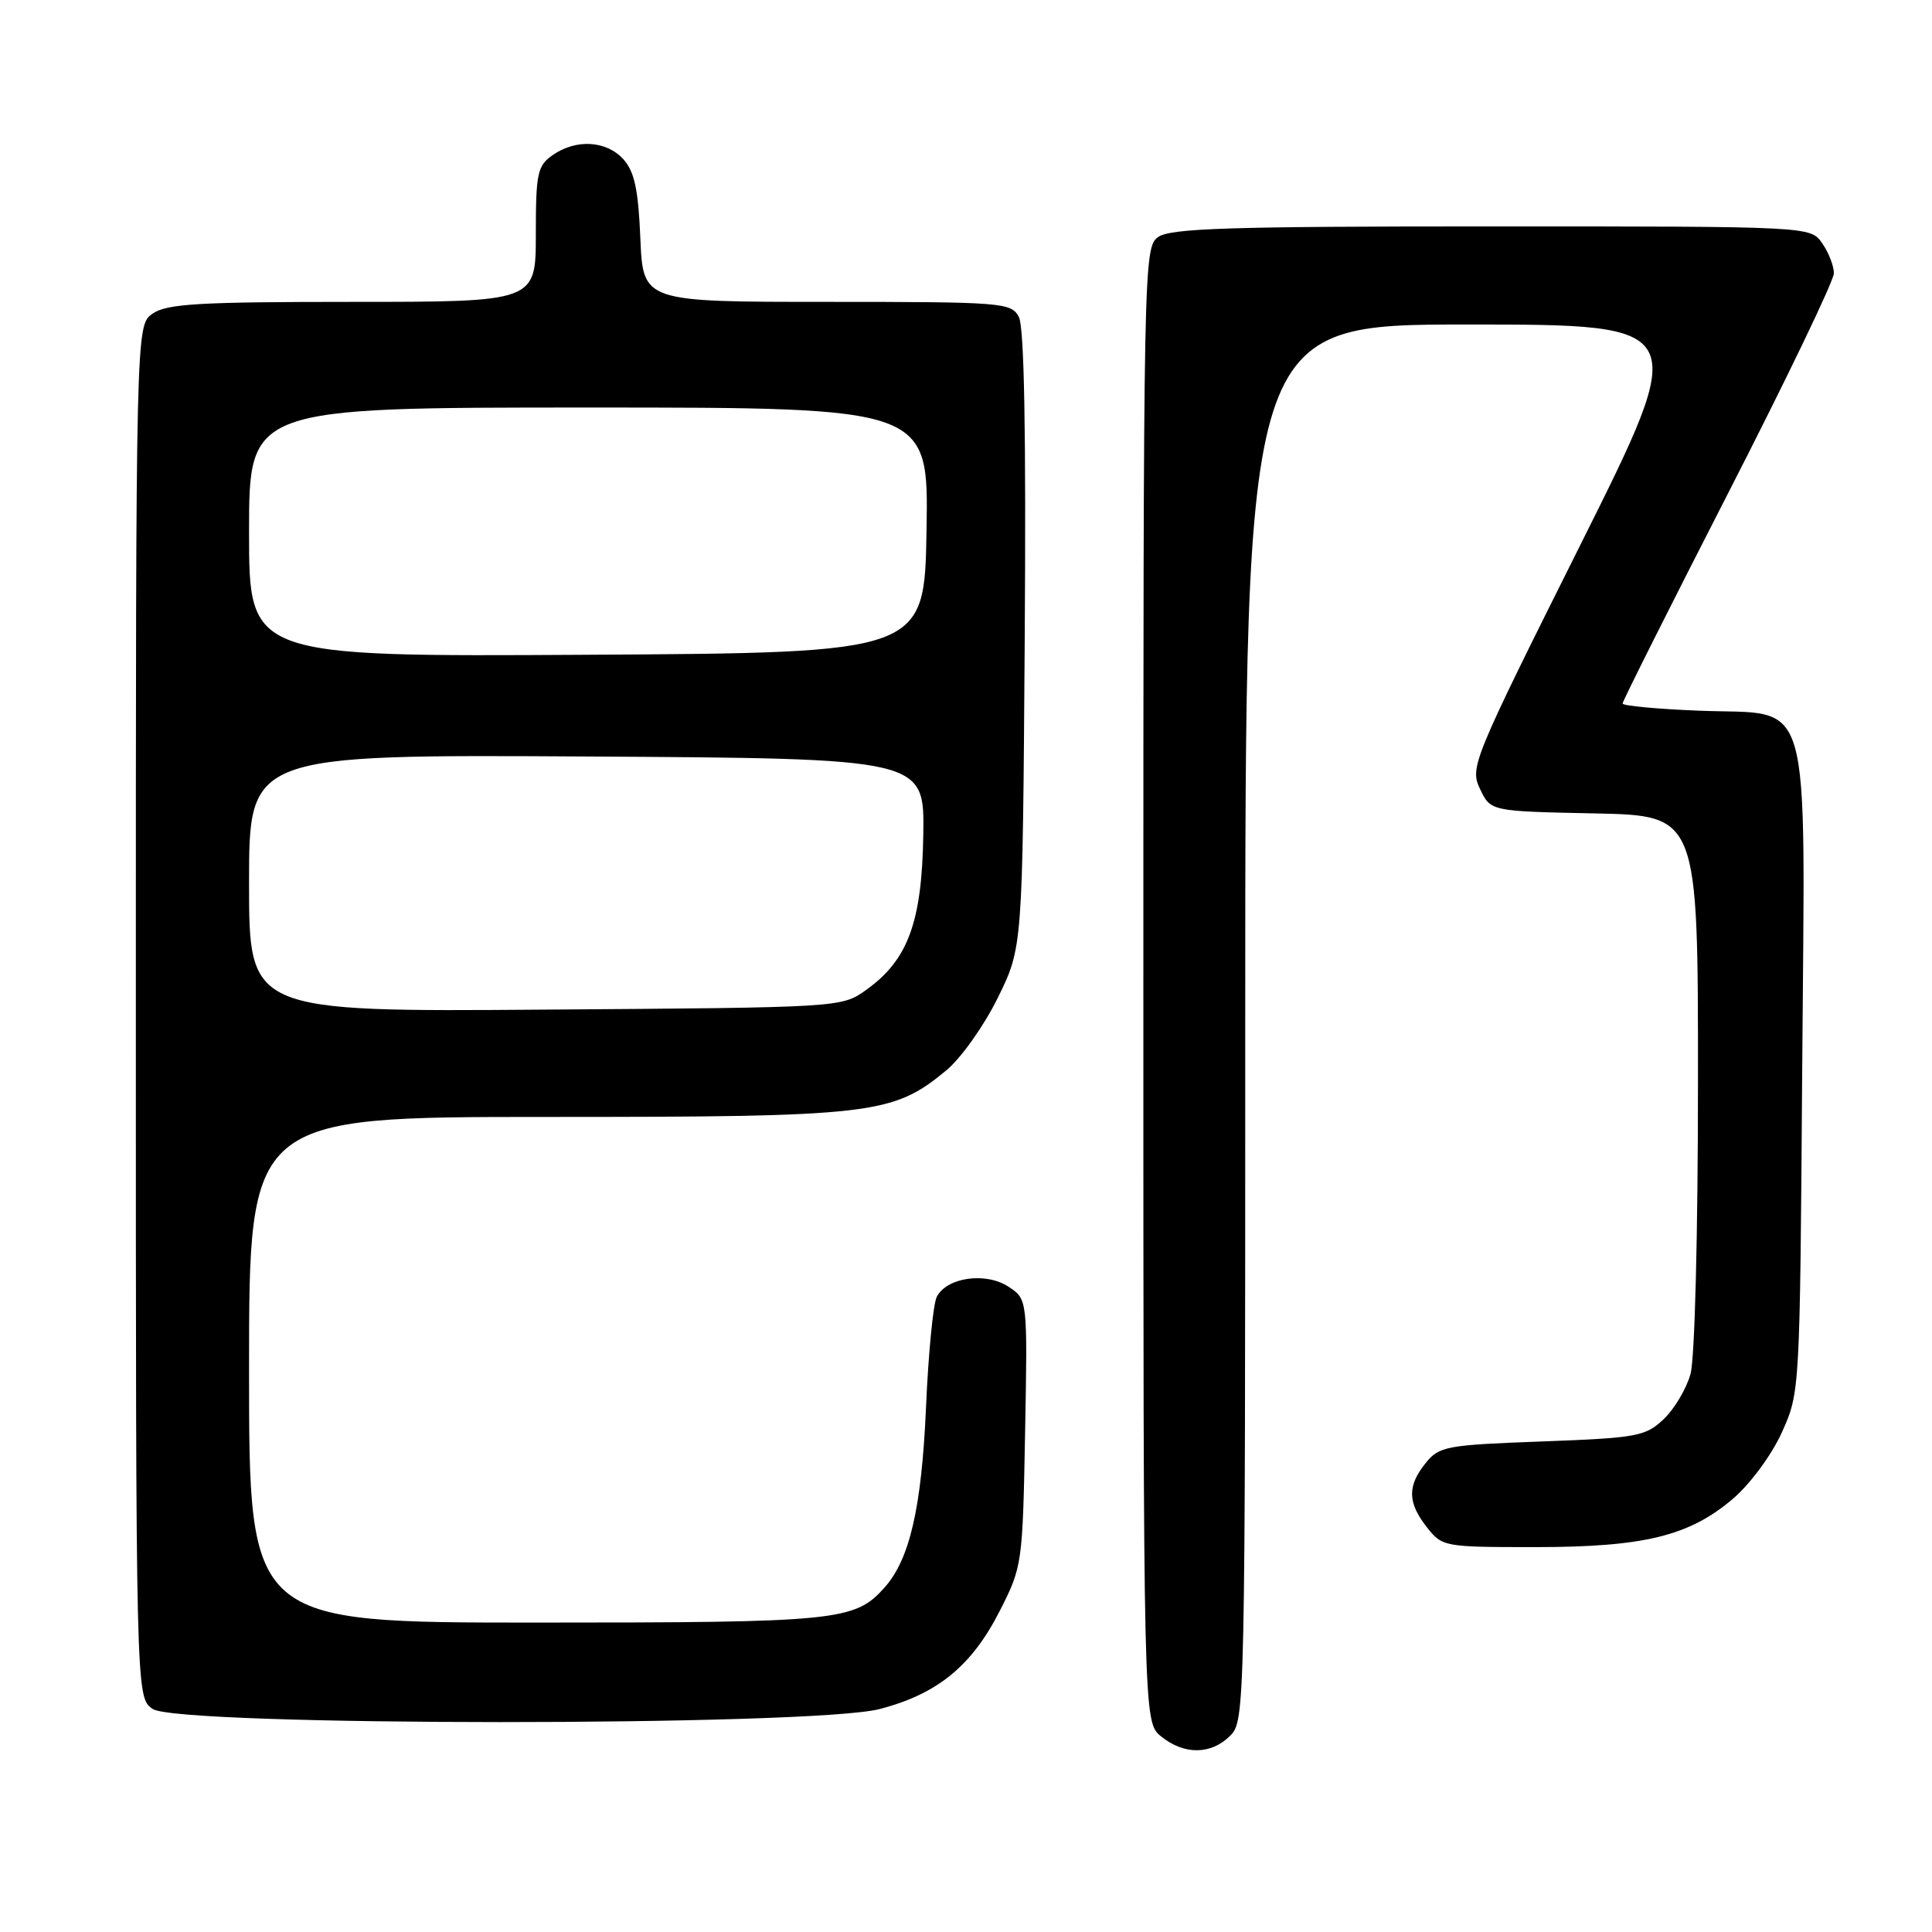 <?xml version="1.0" encoding="UTF-8" standalone="no"?>
<!DOCTYPE svg PUBLIC "-//W3C//DTD SVG 1.1//EN" "http://www.w3.org/Graphics/SVG/1.1/DTD/svg11.dtd" >
<svg xmlns="http://www.w3.org/2000/svg" xmlns:xlink="http://www.w3.org/1999/xlink" version="1.1" viewBox="0 0 256 256">
 <g >
 <path fill="currentColor"
d=" M 163.00 230.00 C 164.97 228.03 165.00 226.67 165.00 135.50 C 165.00 43.00 165.00 43.00 194.50 43.00 C 224.00 43.00 224.00 43.00 209.35 72.31 C 195.09 100.85 194.74 101.69 196.12 104.56 C 197.52 107.50 197.52 107.50 211.26 107.78 C 225.00 108.06 225.00 108.06 224.99 143.28 C 224.99 163.51 224.57 180.02 224.00 182.07 C 223.45 184.04 221.84 186.74 220.42 188.07 C 218.02 190.33 216.91 190.53 204.33 191.00 C 191.63 191.47 190.70 191.64 188.91 193.86 C 186.46 196.90 186.50 199.09 189.07 202.37 C 191.11 204.96 191.35 205.00 203.39 205.00 C 217.86 205.00 223.85 203.53 229.65 198.57 C 231.94 196.60 234.76 192.78 236.11 189.79 C 238.49 184.52 238.50 184.38 238.80 141.92 C 239.16 90.48 240.39 94.79 225.12 94.17 C 219.55 93.95 215.00 93.52 215.00 93.22 C 215.00 92.91 221.30 80.36 229.00 65.32 C 236.70 50.29 243.00 37.19 243.00 36.21 C 243.00 35.24 242.30 33.44 241.44 32.22 C 239.89 30.00 239.89 30.00 197.63 30.00 C 162.72 30.00 155.05 30.25 153.44 31.42 C 151.54 32.81 151.50 34.98 151.50 130.51 C 151.50 228.18 151.50 228.18 153.86 230.09 C 156.91 232.56 160.48 232.52 163.00 230.00 Z  M 116.54 226.46 C 124.22 224.47 128.77 220.75 132.50 213.40 C 135.45 207.61 135.51 207.18 135.83 189.83 C 136.16 172.15 136.16 172.15 133.62 170.49 C 130.62 168.52 125.45 169.25 124.13 171.83 C 123.65 172.75 123.01 179.35 122.70 186.50 C 122.12 199.77 120.55 206.60 117.22 210.34 C 113.27 214.78 111.12 215.00 71.03 215.00 C 33.00 215.00 33.00 215.00 33.00 181.50 C 33.00 148.00 33.00 148.00 72.39 148.00 C 115.74 148.00 118.26 147.71 125.38 141.84 C 127.33 140.23 130.38 135.93 132.20 132.24 C 135.50 125.55 135.50 125.55 135.78 84.77 C 135.97 57.25 135.72 43.34 135.00 41.99 C 133.98 40.09 132.88 40.00 109.57 40.00 C 85.21 40.00 85.21 40.00 84.85 31.60 C 84.58 25.09 84.07 22.74 82.60 21.10 C 80.34 18.62 76.33 18.38 73.22 20.56 C 71.21 21.97 71.00 22.95 71.00 31.06 C 71.00 40.00 71.00 40.00 46.72 40.00 C 26.37 40.00 22.09 40.25 20.22 41.56 C 18.00 43.11 18.00 43.11 18.00 134.00 C 18.00 224.89 18.00 224.89 20.22 226.44 C 23.52 228.76 107.61 228.77 116.54 226.46 Z  M 33.00 117.02 C 33.00 99.98 33.00 99.98 77.75 100.24 C 122.50 100.50 122.50 100.50 122.34 110.61 C 122.16 122.19 120.32 127.21 114.77 131.17 C 111.50 133.50 111.50 133.50 72.25 133.78 C 33.00 134.07 33.00 134.07 33.00 117.02 Z  M 33.00 70.51 C 33.00 54.00 33.00 54.00 78.02 54.00 C 123.05 54.00 123.05 54.00 122.77 70.25 C 122.50 86.50 122.50 86.50 77.75 86.76 C 33.00 87.02 33.00 87.02 33.00 70.51 Z "/>
</g>
</svg>